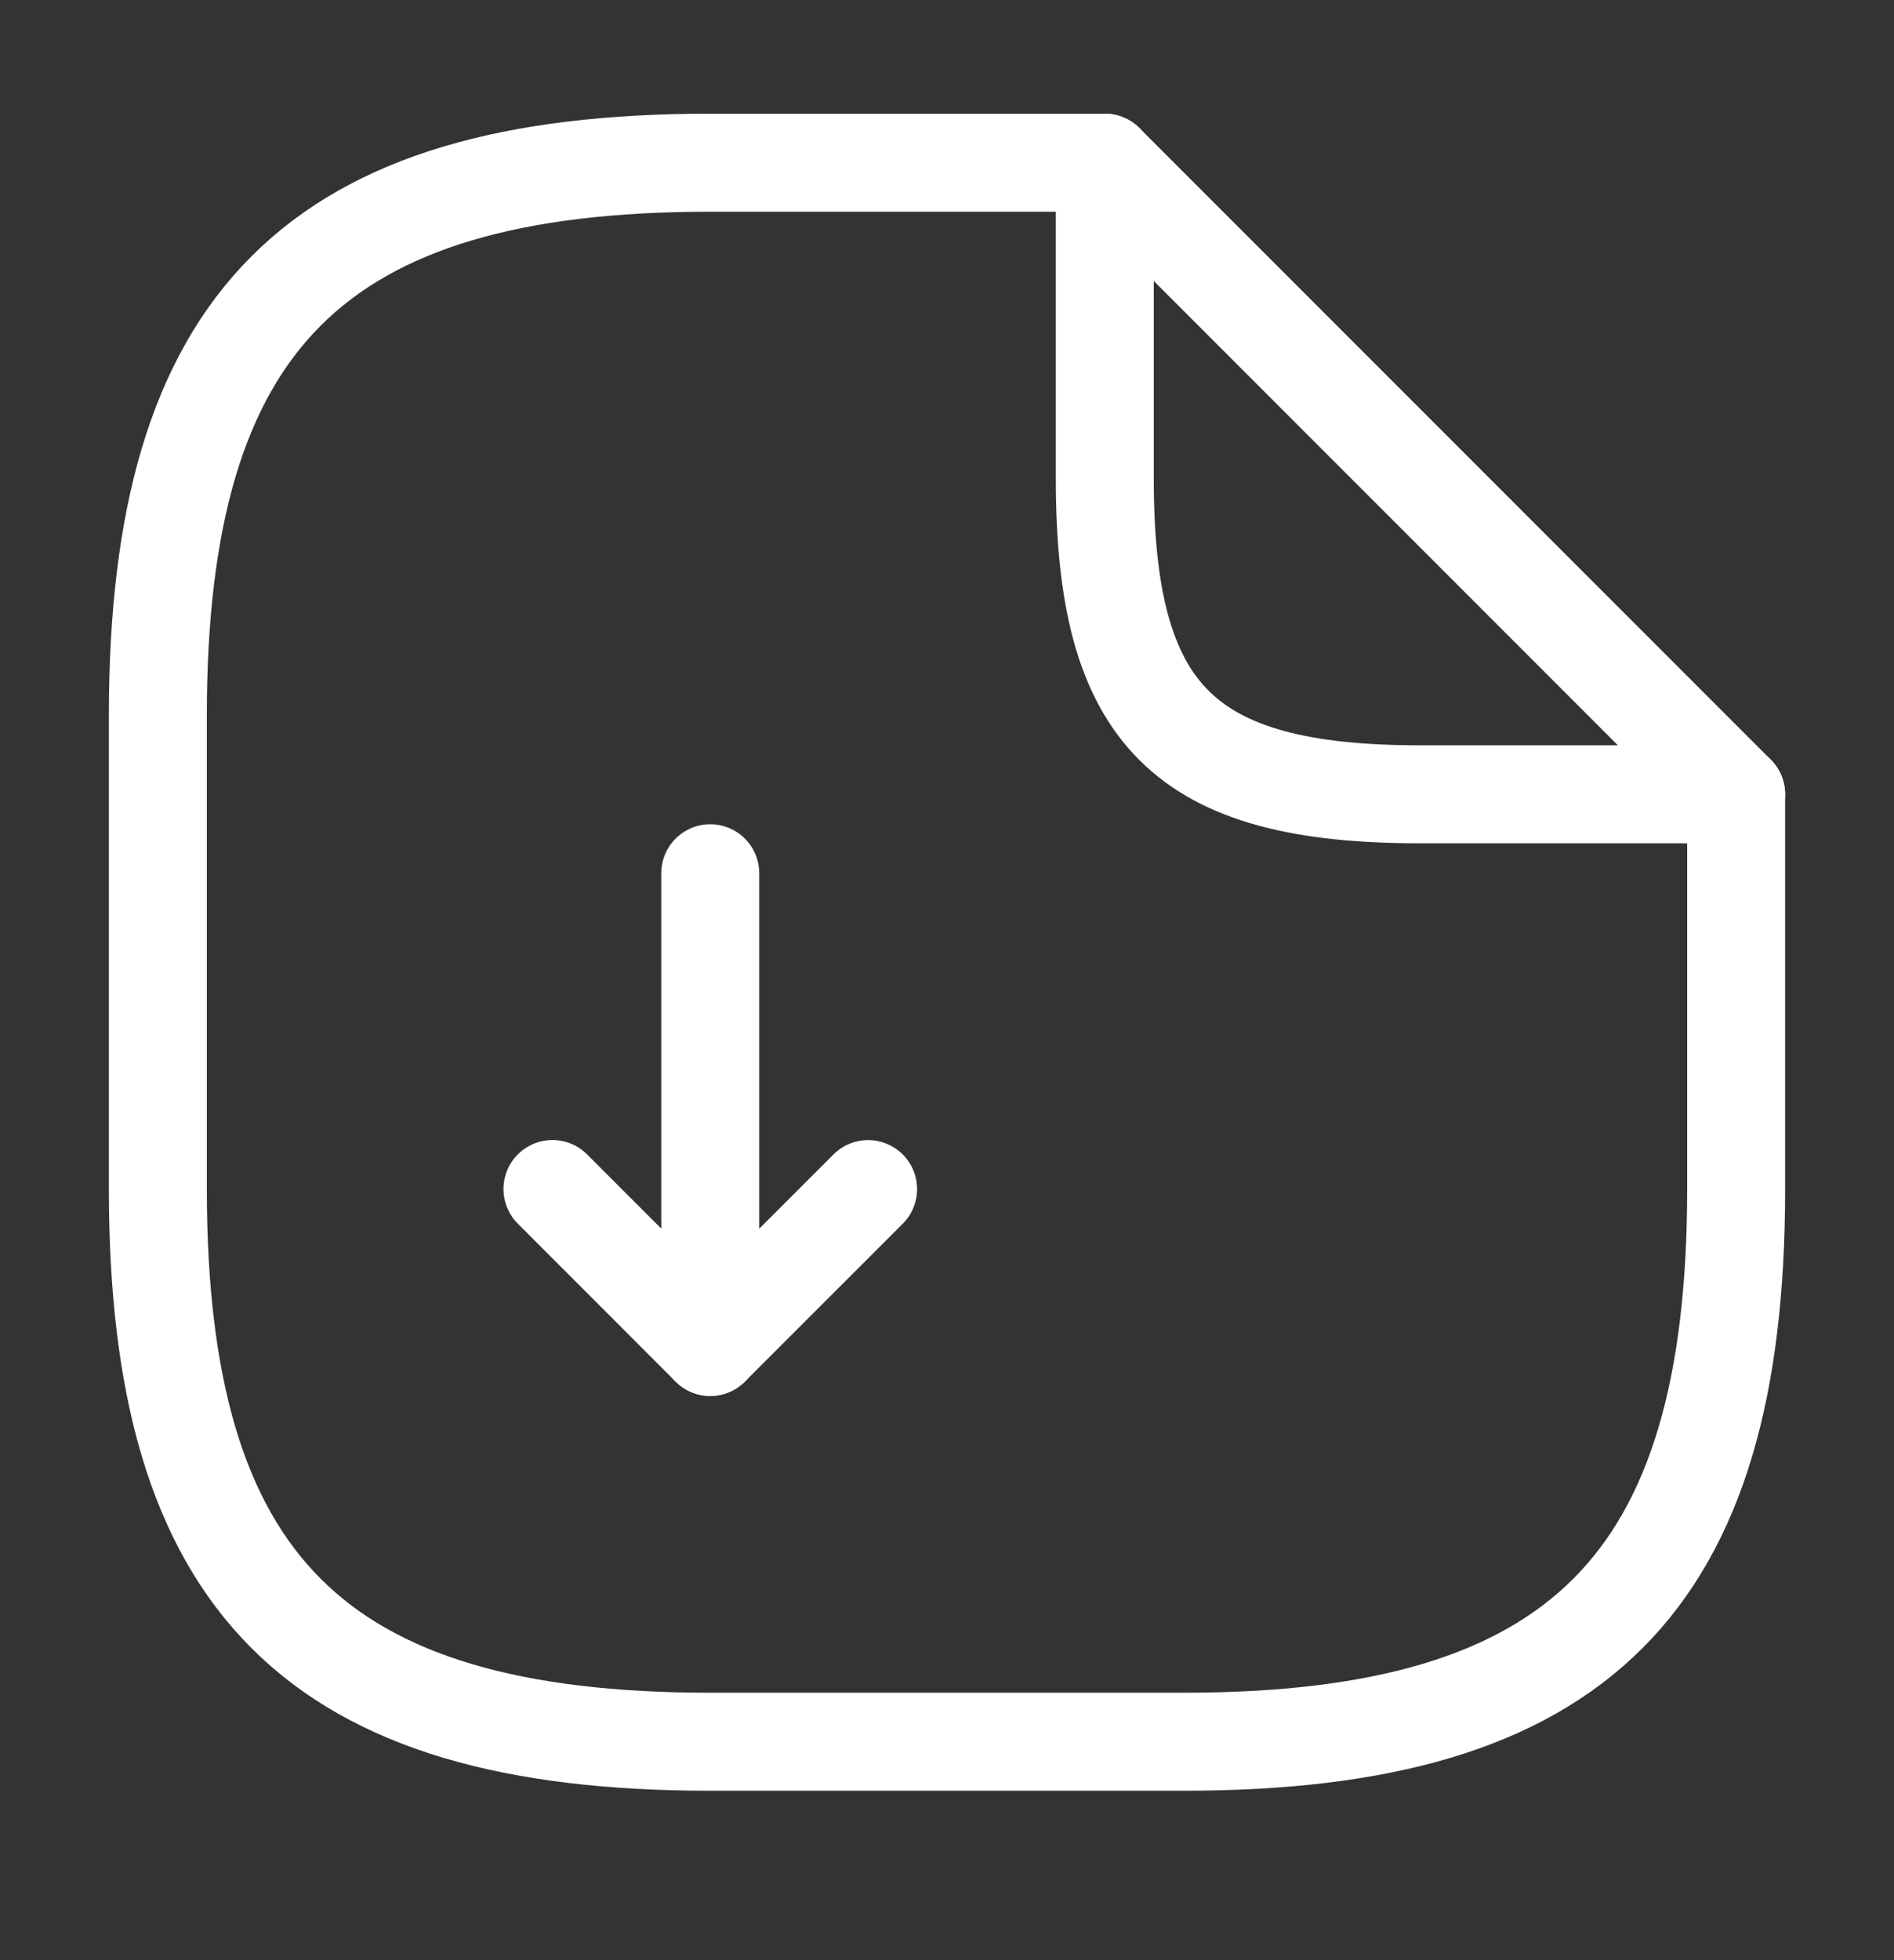 <svg width="29" height="30" viewBox="0 0 29 30" fill="none" xmlns="http://www.w3.org/2000/svg">
<rect x="0" y="0" width="29" height="30" fill="#333333" stroke="none"/>
<path d="M10.875 13.365V20.615L13.292 18.199" stroke="white" stroke-width="1.5" stroke-linecap="round" stroke-linejoin="round"/>
<path d="M10.875 20.615L8.459 18.198" stroke="white" stroke-width="1.5" stroke-linecap="round" stroke-linejoin="round"/>
<path d="M26.583 12.157V18.199C26.583 24.24 24.166 26.657 18.125 26.657H10.875C4.833 26.657 2.417 24.24 2.417 18.199V10.949C2.417 4.907 4.833 2.49 10.875 2.49H16.916" stroke="white" stroke-width="1.5" stroke-linecap="round" stroke-linejoin="round"/>
<path d="M26.583 12.157H21.75C18.125 12.157 16.916 10.949 16.916 7.324V2.49L26.583 12.157Z" stroke="white" stroke-width="1.5" stroke-linecap="round" stroke-linejoin="round"/>
</svg>
